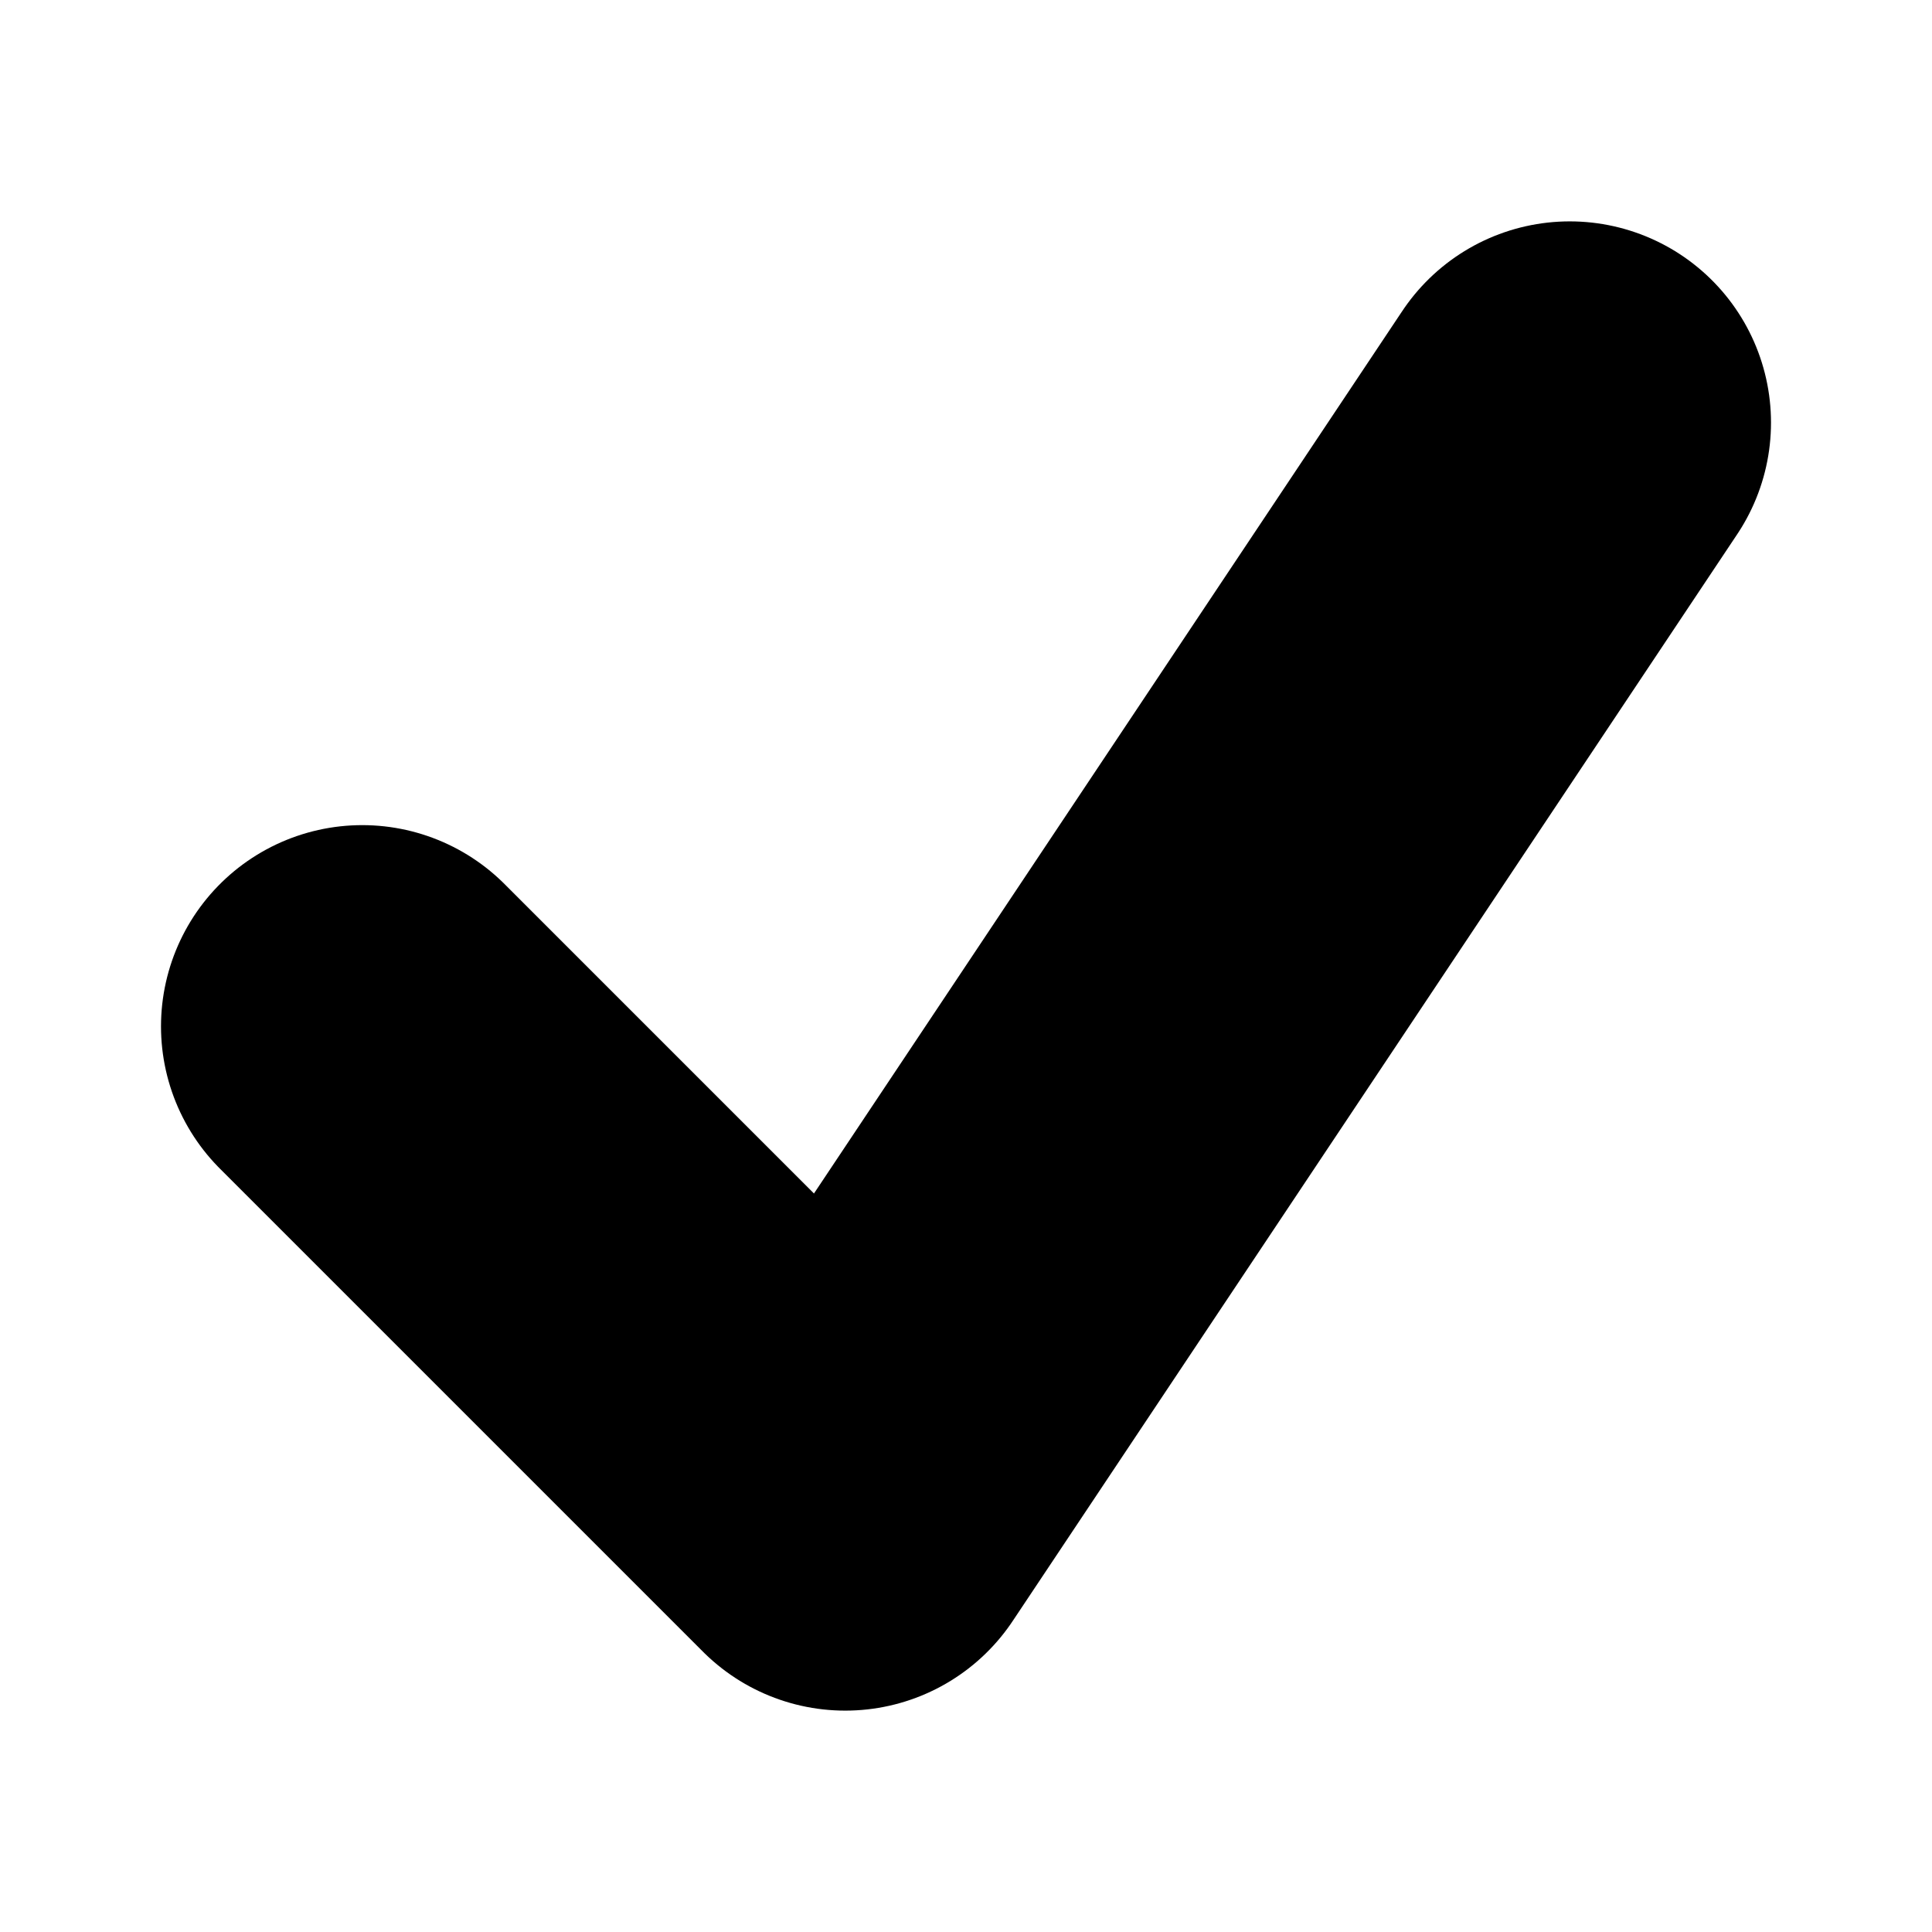 <svg xmlns="http://www.w3.org/2000/svg"
     fill="none"
     viewBox="0 0 24 24"
     stroke-width="5"
     stroke="currentColor"
     class="size-6"
>
    <path stroke-linecap="round"
          stroke-linejoin="round"
          d="m4.5 12.75 6 6 9-13.5"
    />

</svg>